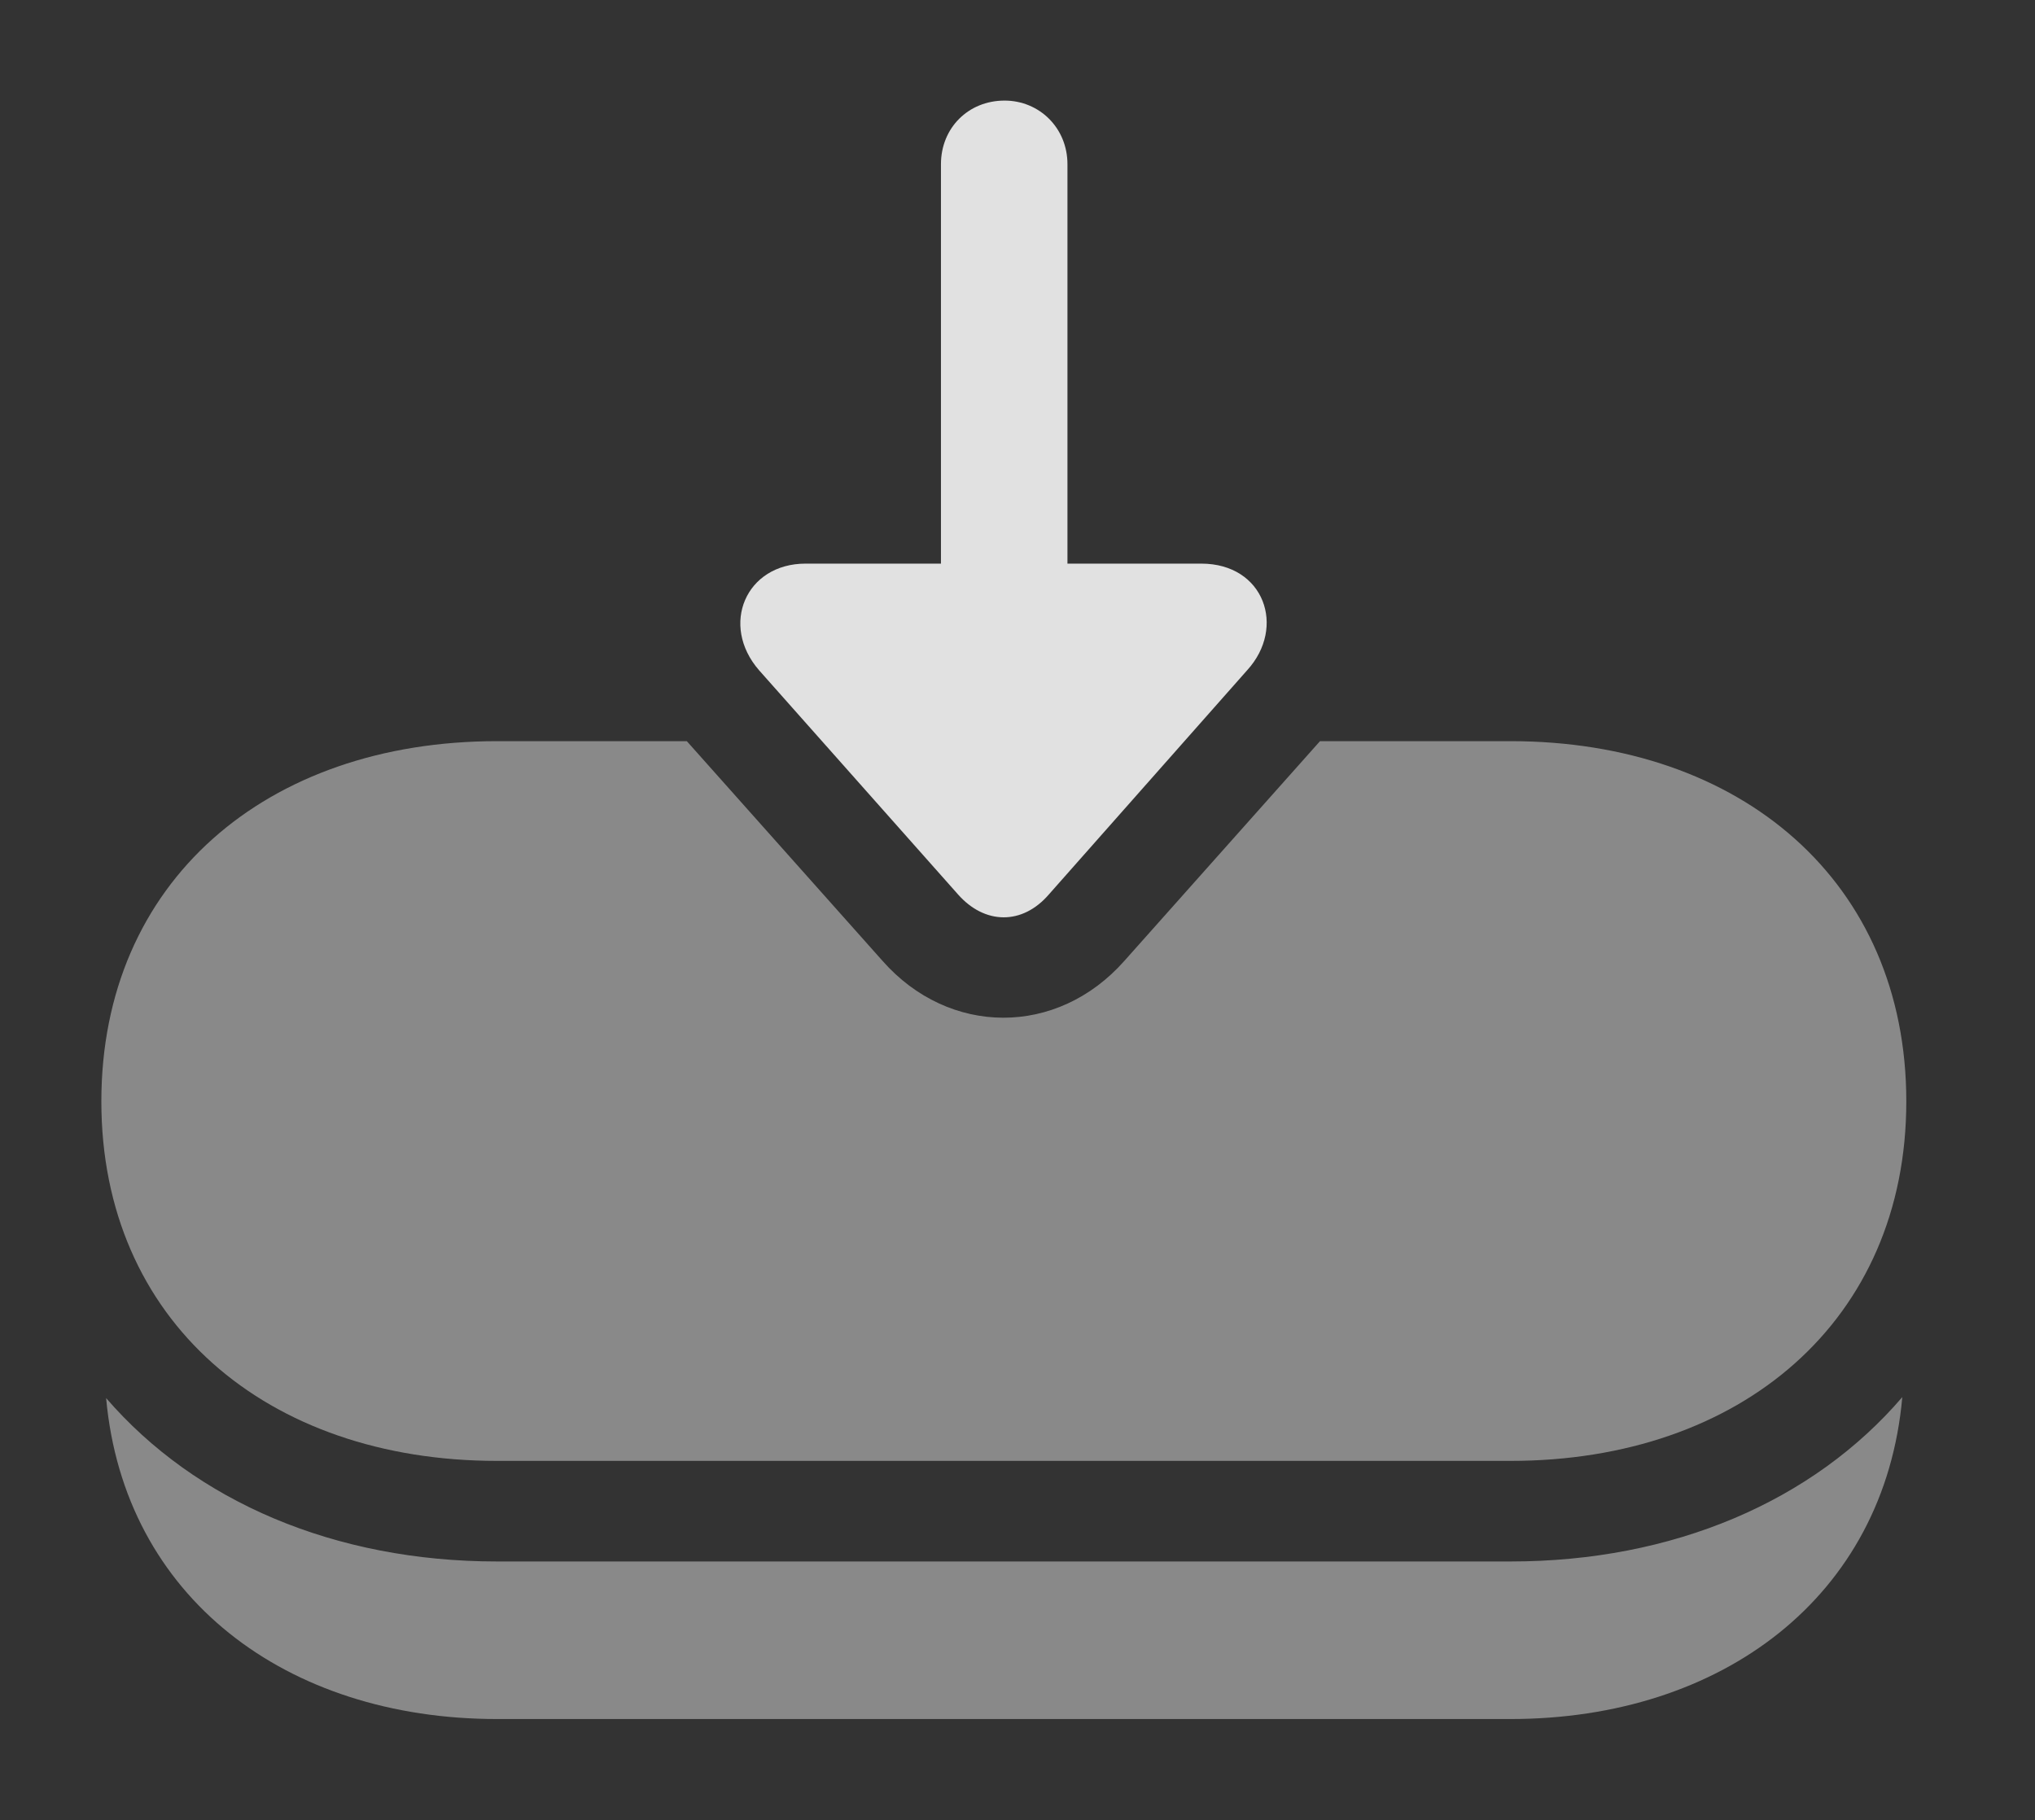 <?xml version="1.0" encoding="UTF-8"?>
<!--Generator: Apple Native CoreSVG 341-->
<!DOCTYPE svg
PUBLIC "-//W3C//DTD SVG 1.1//EN"
       "http://www.w3.org/Graphics/SVG/1.1/DTD/svg11.dtd">
<svg version="1.1" xmlns="http://www.w3.org/2000/svg" xmlns:xlink="http://www.w3.org/1999/xlink" viewBox="0 0 26.865 24.033">
 <rect x="0" y="0" width="26.865" height="24.033" fill="#333333" stroke="none"/>
 <g>
  <rect height="24.033" opacity="0" width="26.865" x="0" y="0"/>
  <path d="M19.941 22.695L6.562 22.695C3.776 22.695 1.639 21.085 1.401 18.458C2.58 19.824 4.421 20.615 6.562 20.615L19.941 20.615C22.09 20.615 23.935 19.82 25.113 18.445C24.88 21.08 22.732 22.695 19.941 22.695Z" fill="white" fill-opacity="0.425"/>
  <path d="M25.166 14.541C25.166 17.432 22.988 19.287 19.941 19.287L6.562 19.287C3.516 19.287 1.338 17.432 1.338 14.541C1.338 11.641 3.516 9.785 6.562 9.785L9.067 9.785L11.65 12.685C12.529 13.682 13.955 13.691 14.844 12.685L17.426 9.785L19.941 9.785C22.988 9.785 25.166 11.641 25.166 14.541Z" fill="white" fill-opacity="0.425"/>
  <path d="M12.422 2.168L12.422 9.014C12.422 9.482 12.783 9.854 13.262 9.854C13.721 9.854 14.092 9.482 14.092 9.014L14.092 2.168C14.092 1.689 13.721 1.328 13.262 1.328C12.783 1.328 12.422 1.689 12.422 2.168ZM15.859 7.441L10.635 7.441C9.844 7.441 9.502 8.252 10.02 8.848L12.646 11.807C12.998 12.207 13.496 12.217 13.848 11.807L16.465 8.848C16.982 8.281 16.689 7.441 15.859 7.441Z" fill="white" fill-opacity="0.85"/>
 </g>
</svg>

